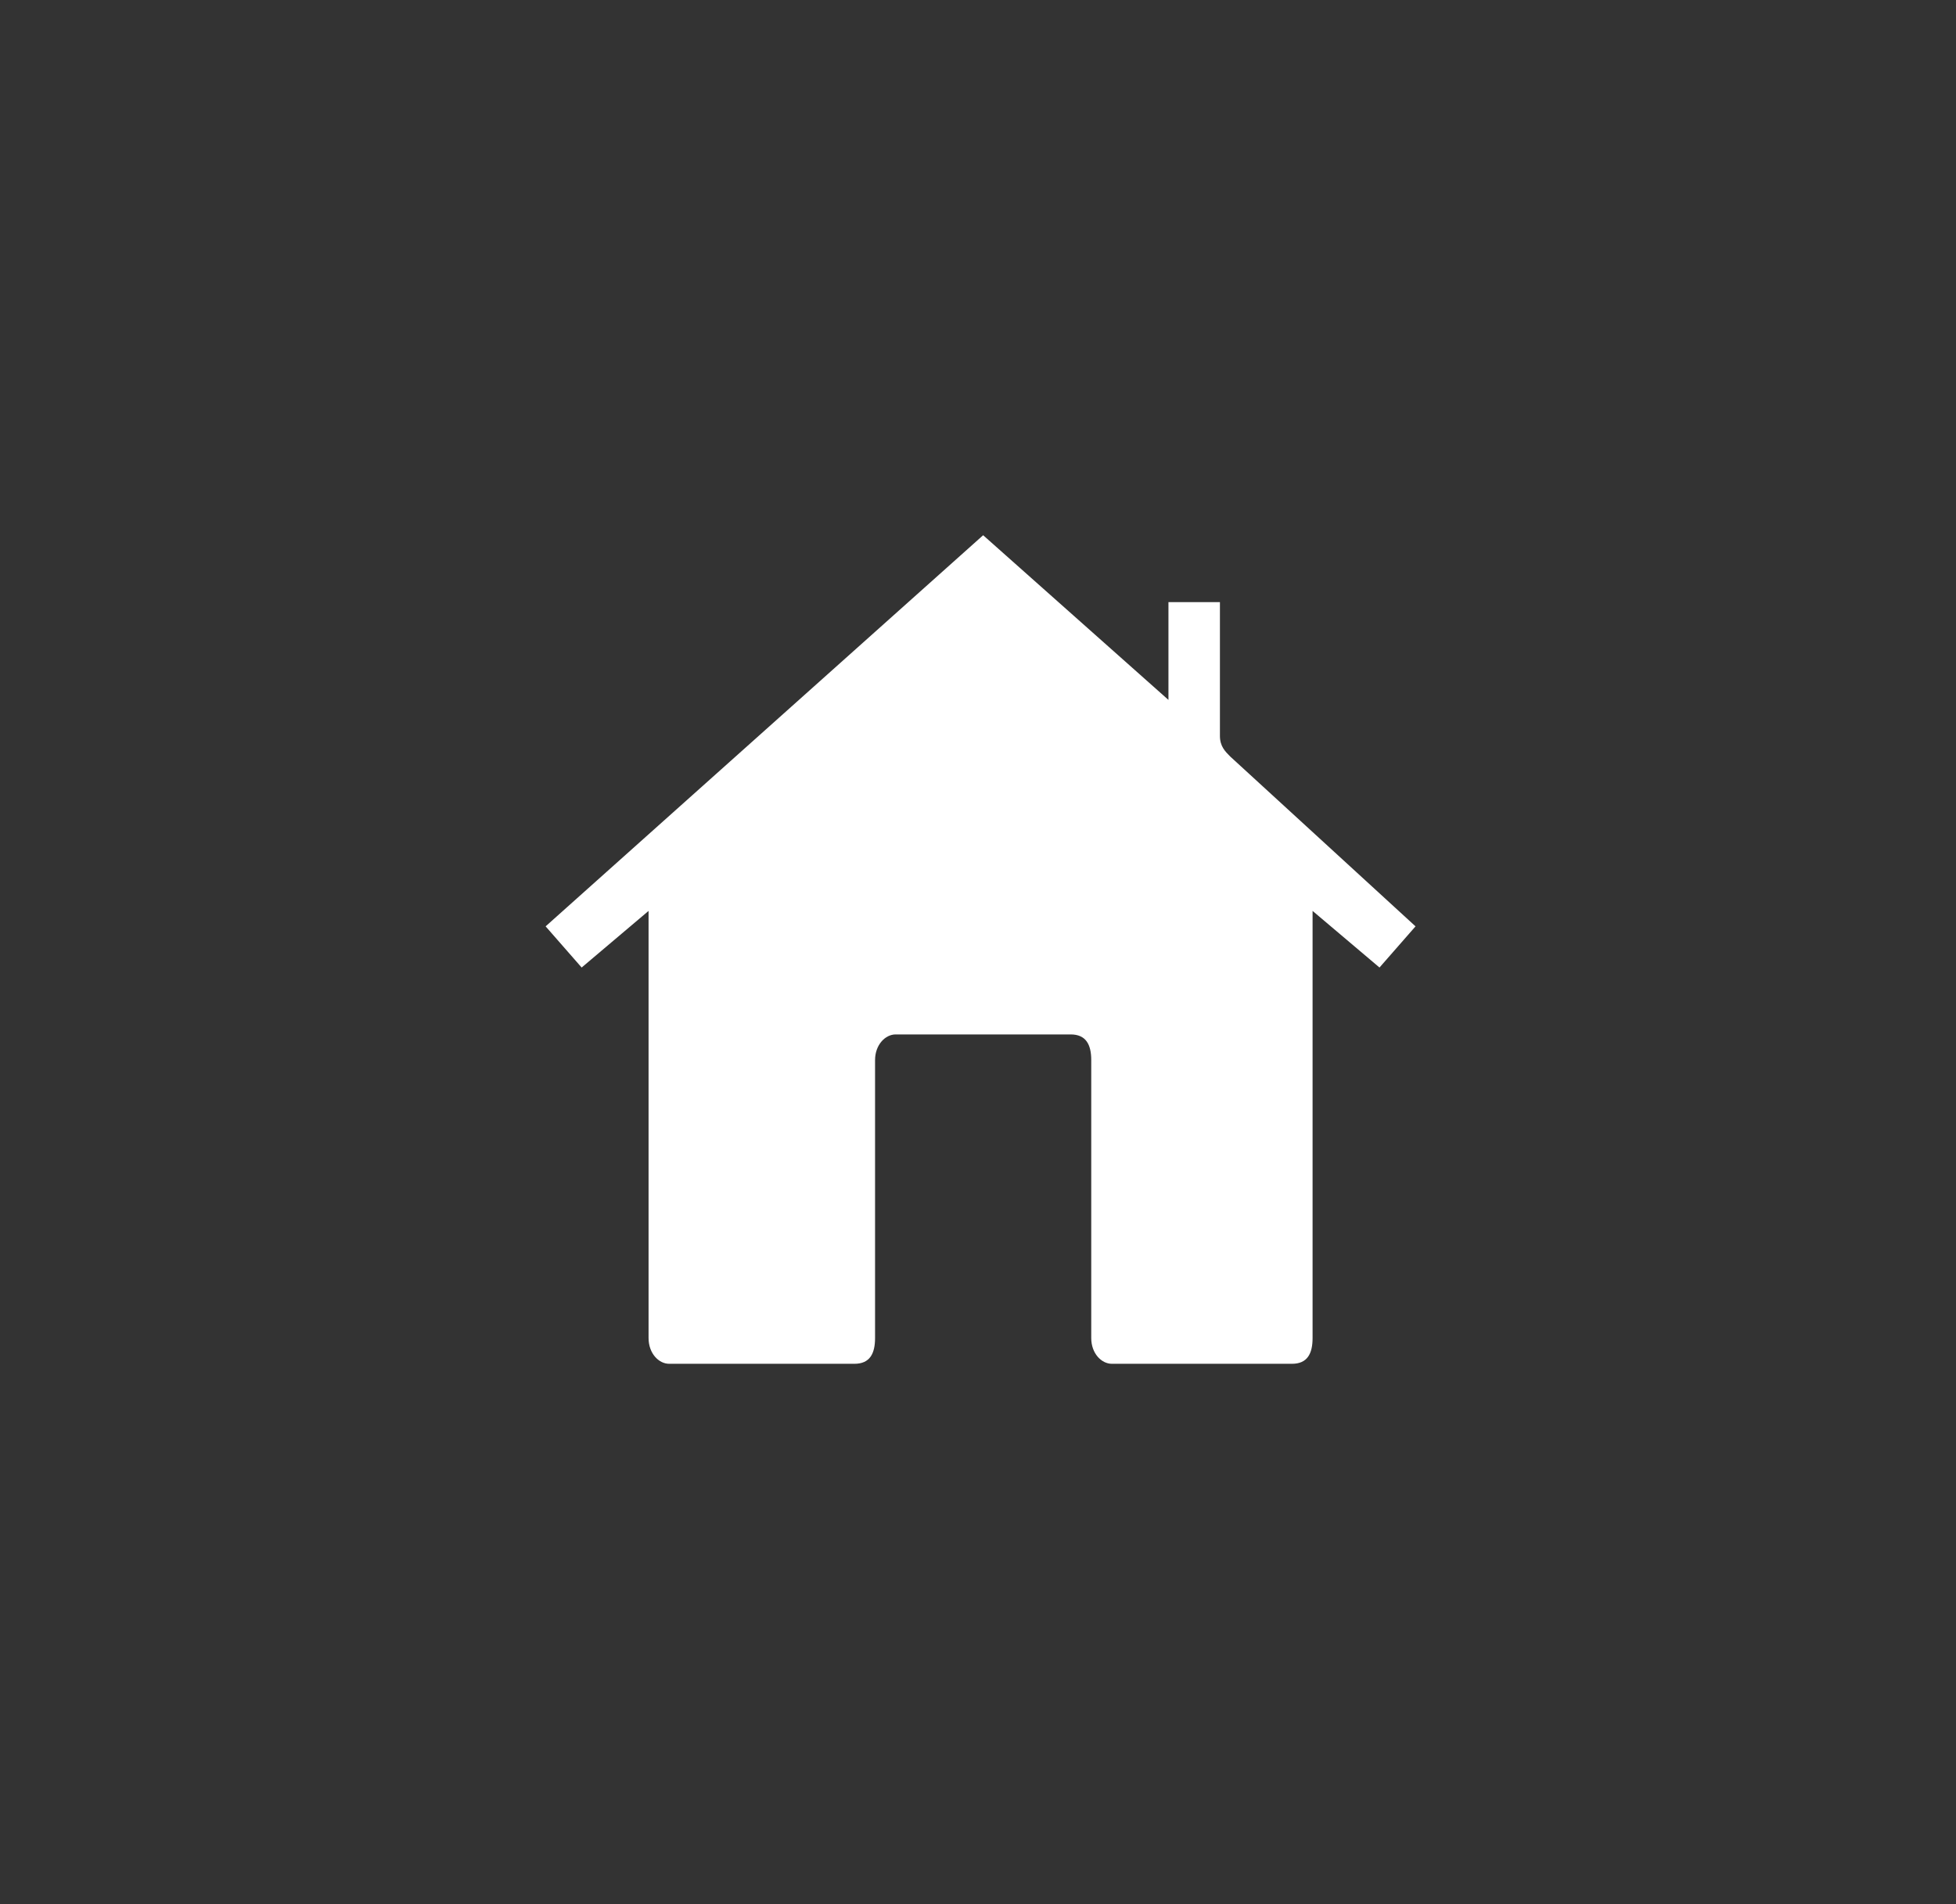 <?xml version="1.0" encoding="utf-8"?>
<!-- Generator: Adobe Illustrator 24.1.2, SVG Export Plug-In . SVG Version: 6.00 Build 0)  -->
<svg version="1.1" id="Layer_1" xmlns="http://www.w3.org/2000/svg" xmlns:xlink="http://www.w3.org/1999/xlink" x="0px" y="0px"
	 viewBox="0 0 38 37" style="enable-background:new 0 0 38 37;" xml:space="preserve">
<rect x="0" y="0" width="38" height="37" fill="#333333" stroke="none"/>
<style type="text/css">
	.st0{fill:#FFFFFF;}
</style>
<path class="st0" d="M23.9,14.7c-0.1-0.1-0.2-0.2-0.2-0.4v-2.6h-1v1.9l-3.6-3.2L10.6,18l0.7,0.8l1.3-1.1V26c0,0.3,0.2,0.5,0.4,0.5
	h3.6c0.3,0,0.4-0.2,0.4-0.5v-5.4c0-0.3,0.2-0.5,0.4-0.5h3.4c0.3,0,0.4,0.2,0.4,0.5V26c0,0.3,0.2,0.5,0.4,0.5h3.5
	c0.3,0,0.4-0.2,0.4-0.5v-8.3l1.3,1.1l0.7-0.8L23.9,14.7z"/>
</svg>
